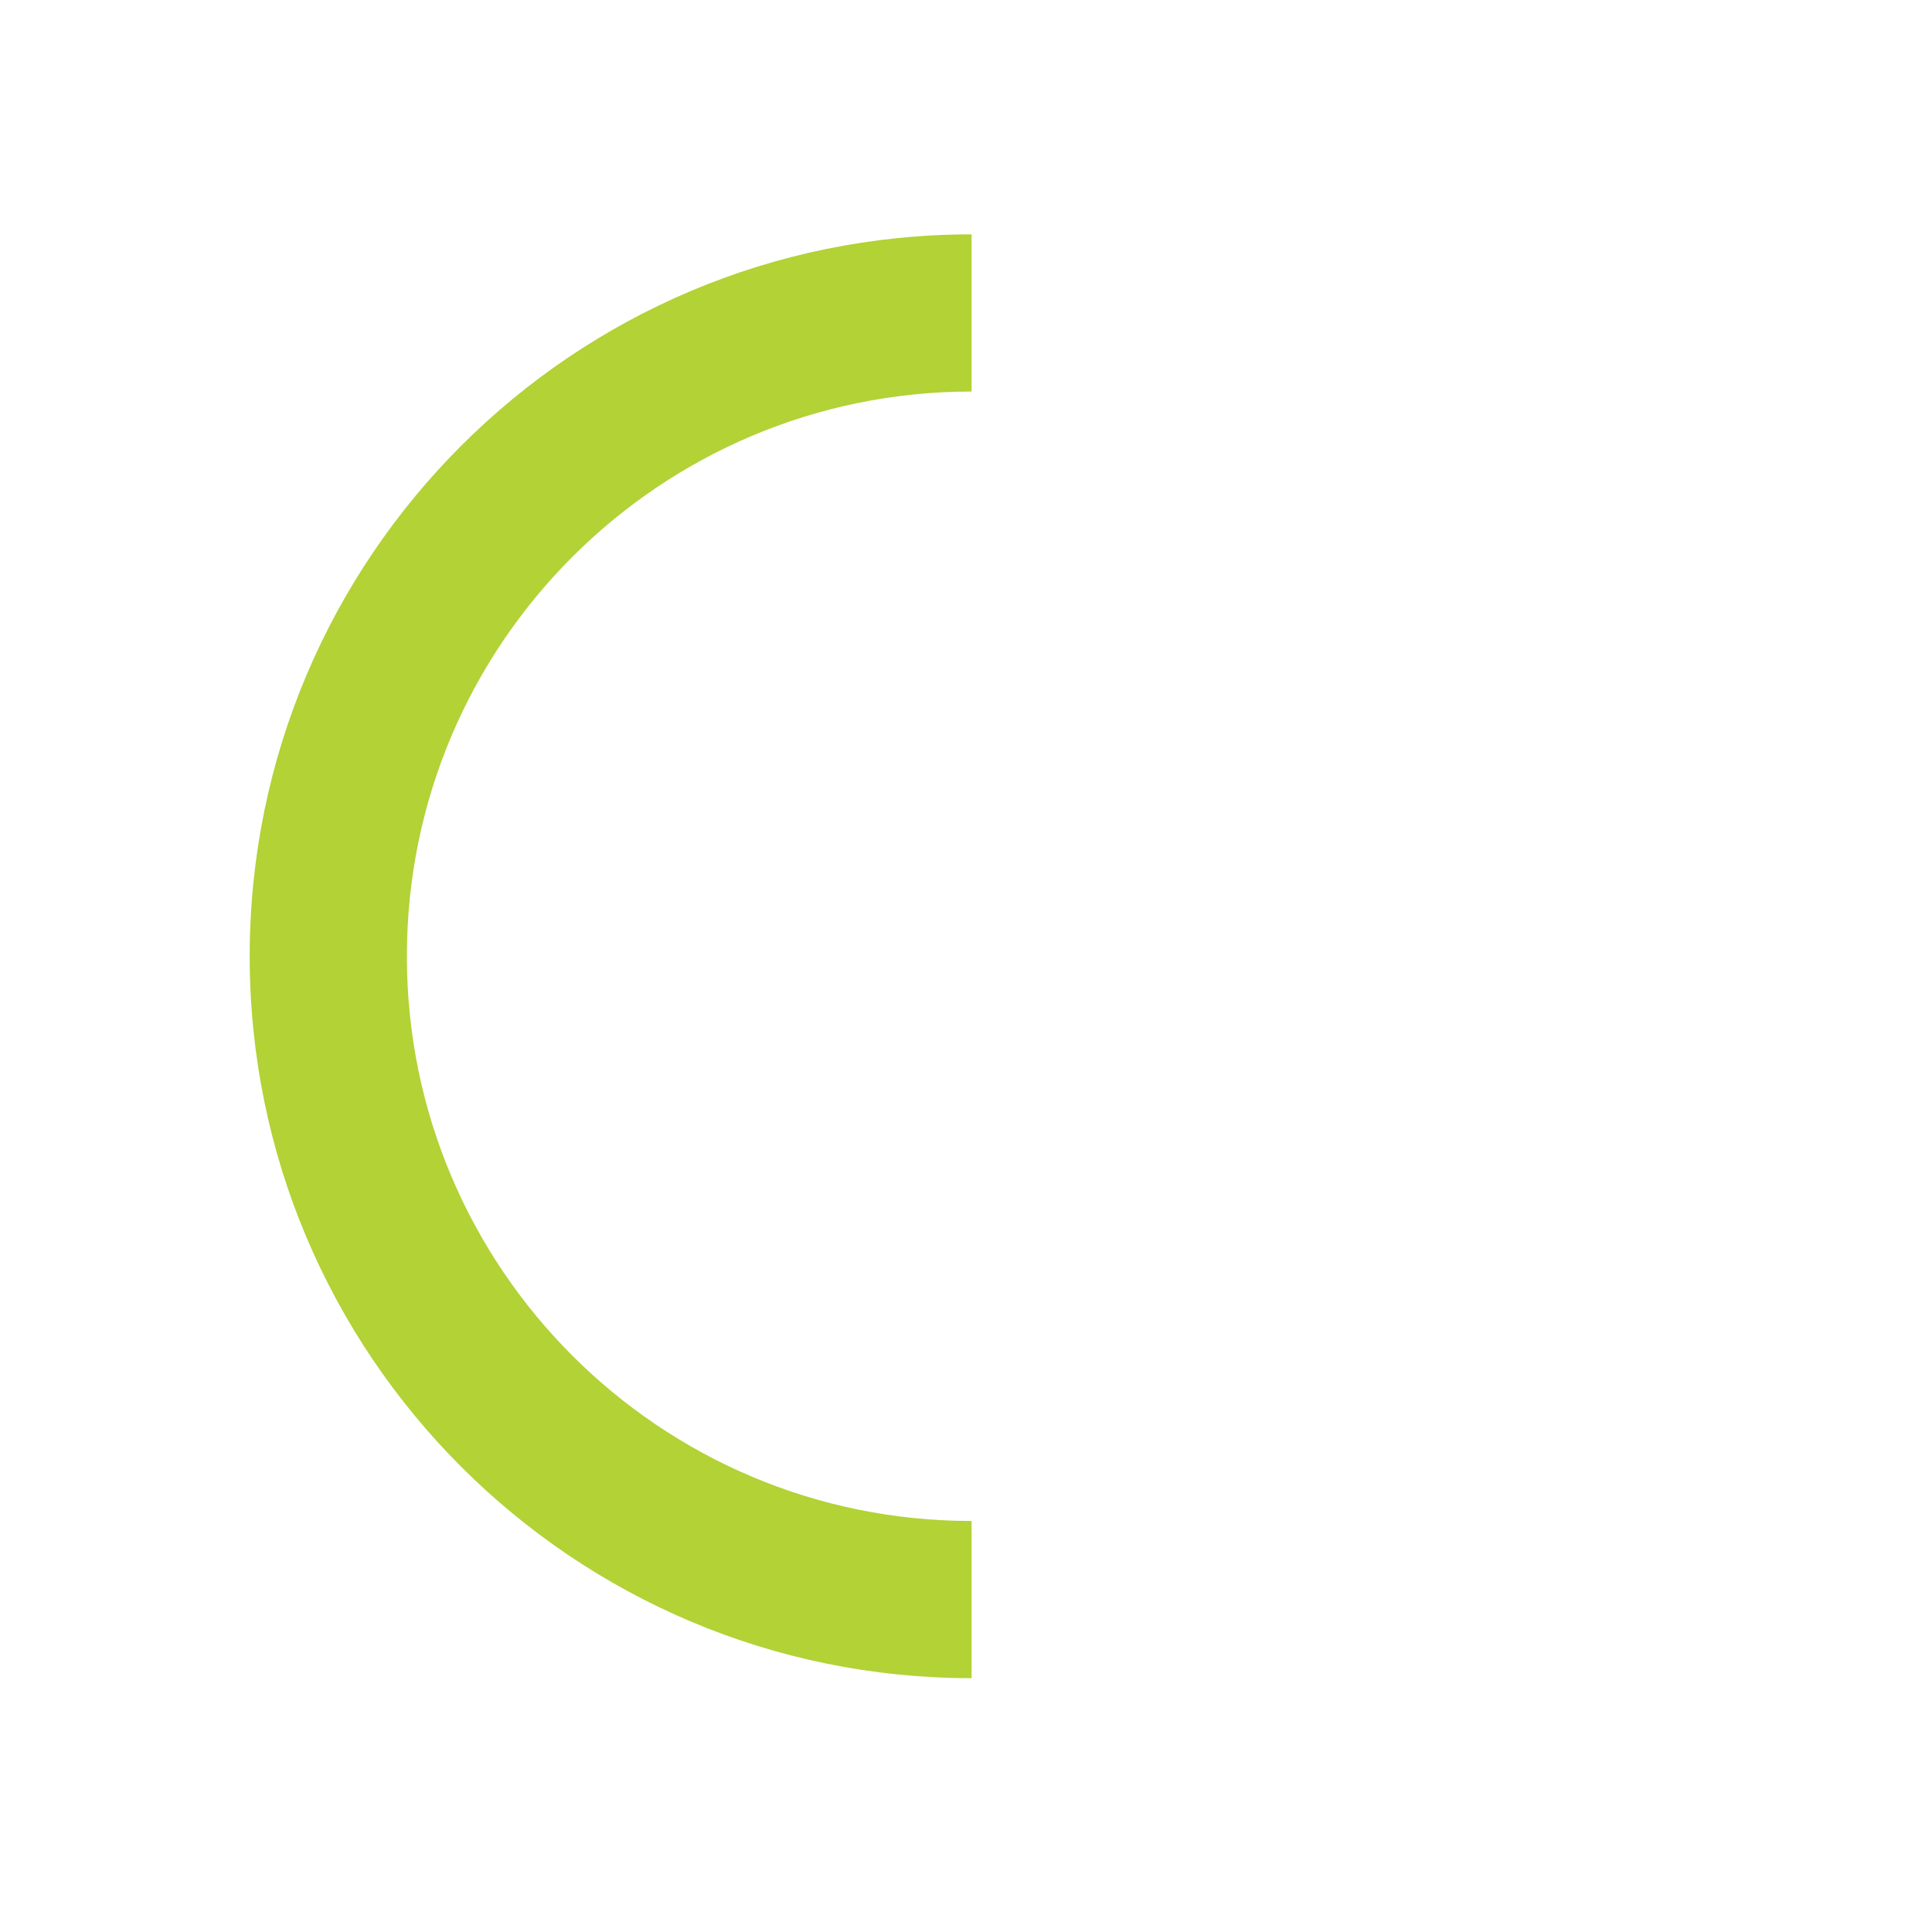 <?xml version="1.0" encoding="utf-8"?>
<svg version="1.1" id="loader-1" 
  xmlns="http://www.w3.org/2000/svg" 
  xmlns:xlink="http://www.w3.org/1999/xlink" 
  xml:space="preserve"
  x="0px" y="0px" width="45px" height="45px" 
  viewBox="0 0 50 50" 
  style="enable-background:new 0 0 50 50;">
  <path fill="#b2d236" 
    d="M43.935,25.145c0-10.318-8.364-18.683-18.683-18.683c-10.318,0-18.683,8.365-18.683,18.683h4.068c0-8.071,6.543-14.615,14.615-14.615c8.072,0,14.615,6.543,14.615,14.615H43.935z" transform="rotate(270 25 25)">
    <animateTransform 
      attributeType="xml" attributeName="transform" 
      type="rotate" from="0 25 25" to="360 25 25" 
      dur="0.6s" repeatCount="indefinite"/>
    </path>
  </svg>